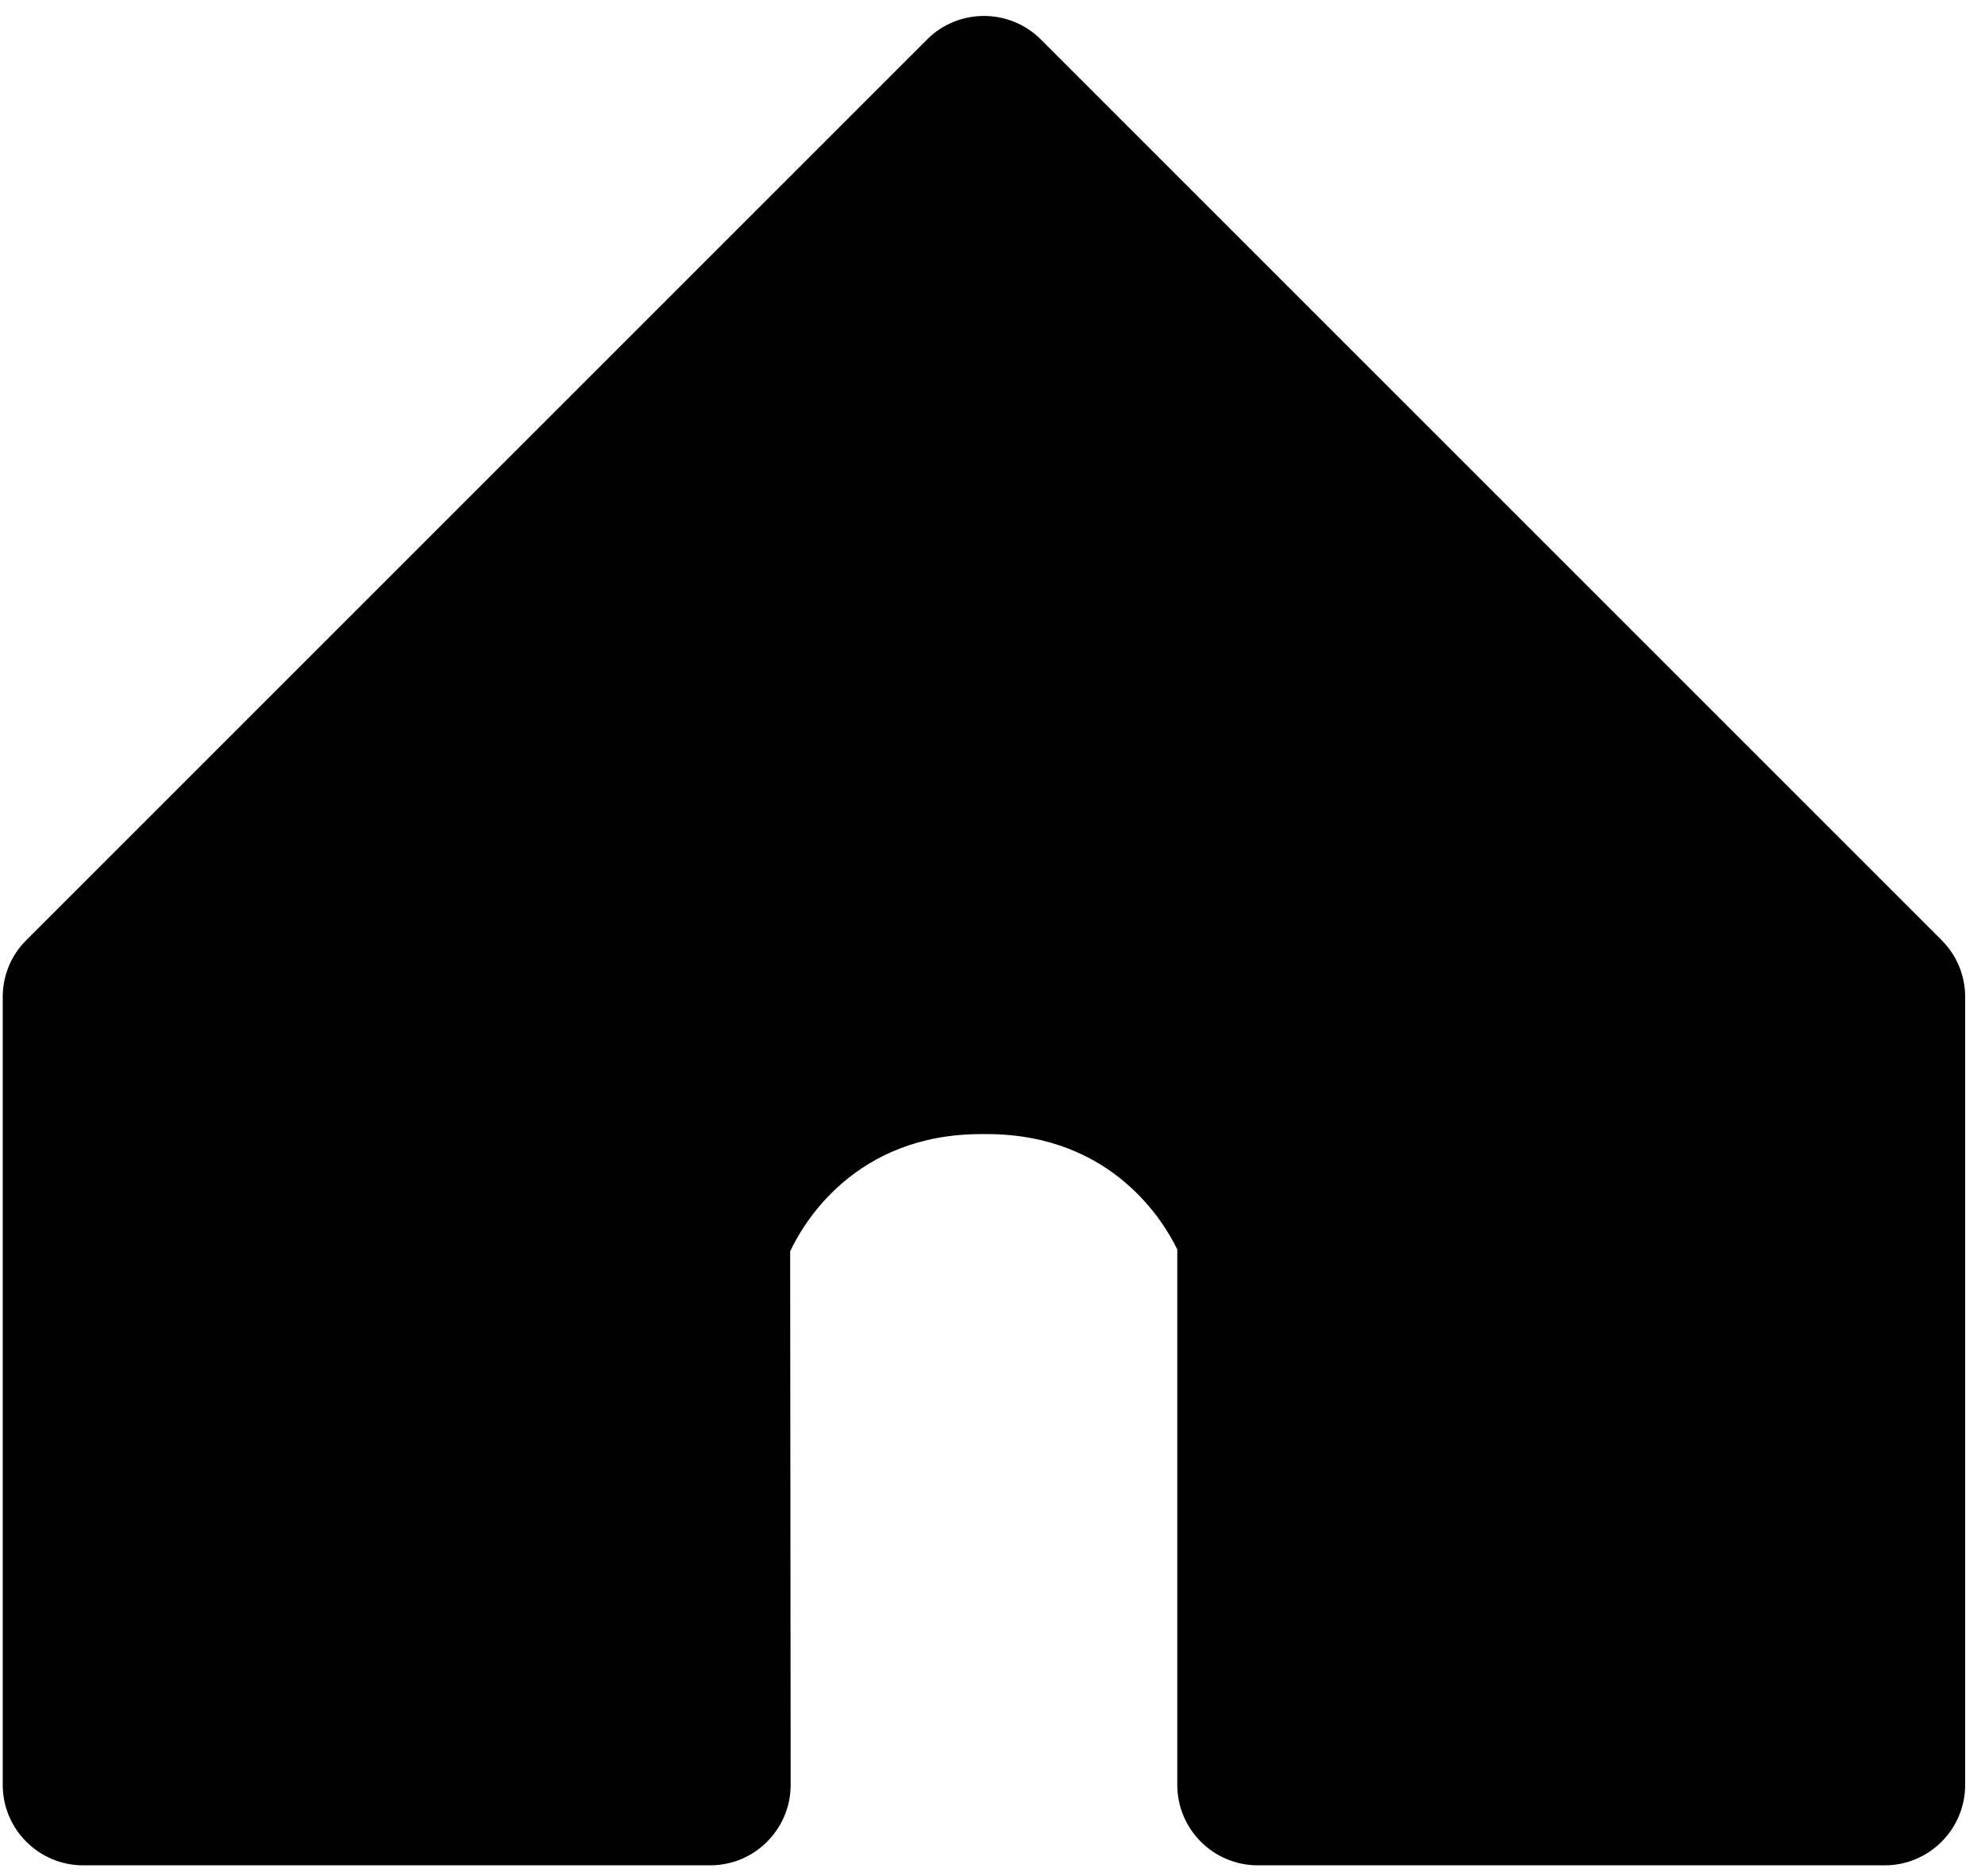 <?xml version="1.0" encoding="UTF-8"?>
<svg width="91px" height="86px" viewBox="0 0 91 86" version="1.1" xmlns="http://www.w3.org/2000/svg" xmlns:xlink="http://www.w3.org/1999/xlink">
    <!-- Generator: Sketch 47.1 (45422) - http://www.bohemiancoding.com/sketch -->
    <title>home</title>
    <desc>Created with Sketch.</desc>
    <defs></defs>
    <g id="Page-1" stroke="none" stroke-width="1" fill="none" fill-rule="evenodd">
        <g id="home" fill-rule="nonzero" fill="#000000">
            <path d="M86.403,85.524 L57.66,85.524 C55.625,85.524 53.971,83.869 53.971,81.835 L53.971,57.288 C53.405,56.111 51.033,51.997 45.236,51.997 L44.982,51.997 C39.184,51.997 36.813,56.111 36.224,57.373 L36.247,81.835 C36.247,83.869 34.592,85.524 32.558,85.524 L3.814,85.524 C1.78,85.524 0.125,83.869 0.125,81.835 L0.125,45.713 C0.125,44.728 0.508,43.802 1.204,43.106 L42.5,1.81 C43.937,0.373 46.277,0.371 47.716,1.809 L89.011,43.105 C89.708,43.803 90.091,44.729 90.091,45.713 L90.091,81.835 C90.091,83.869 88.437,85.524 86.403,85.524 Z" id="Shape"></path>
        </g>
    </g>
</svg>